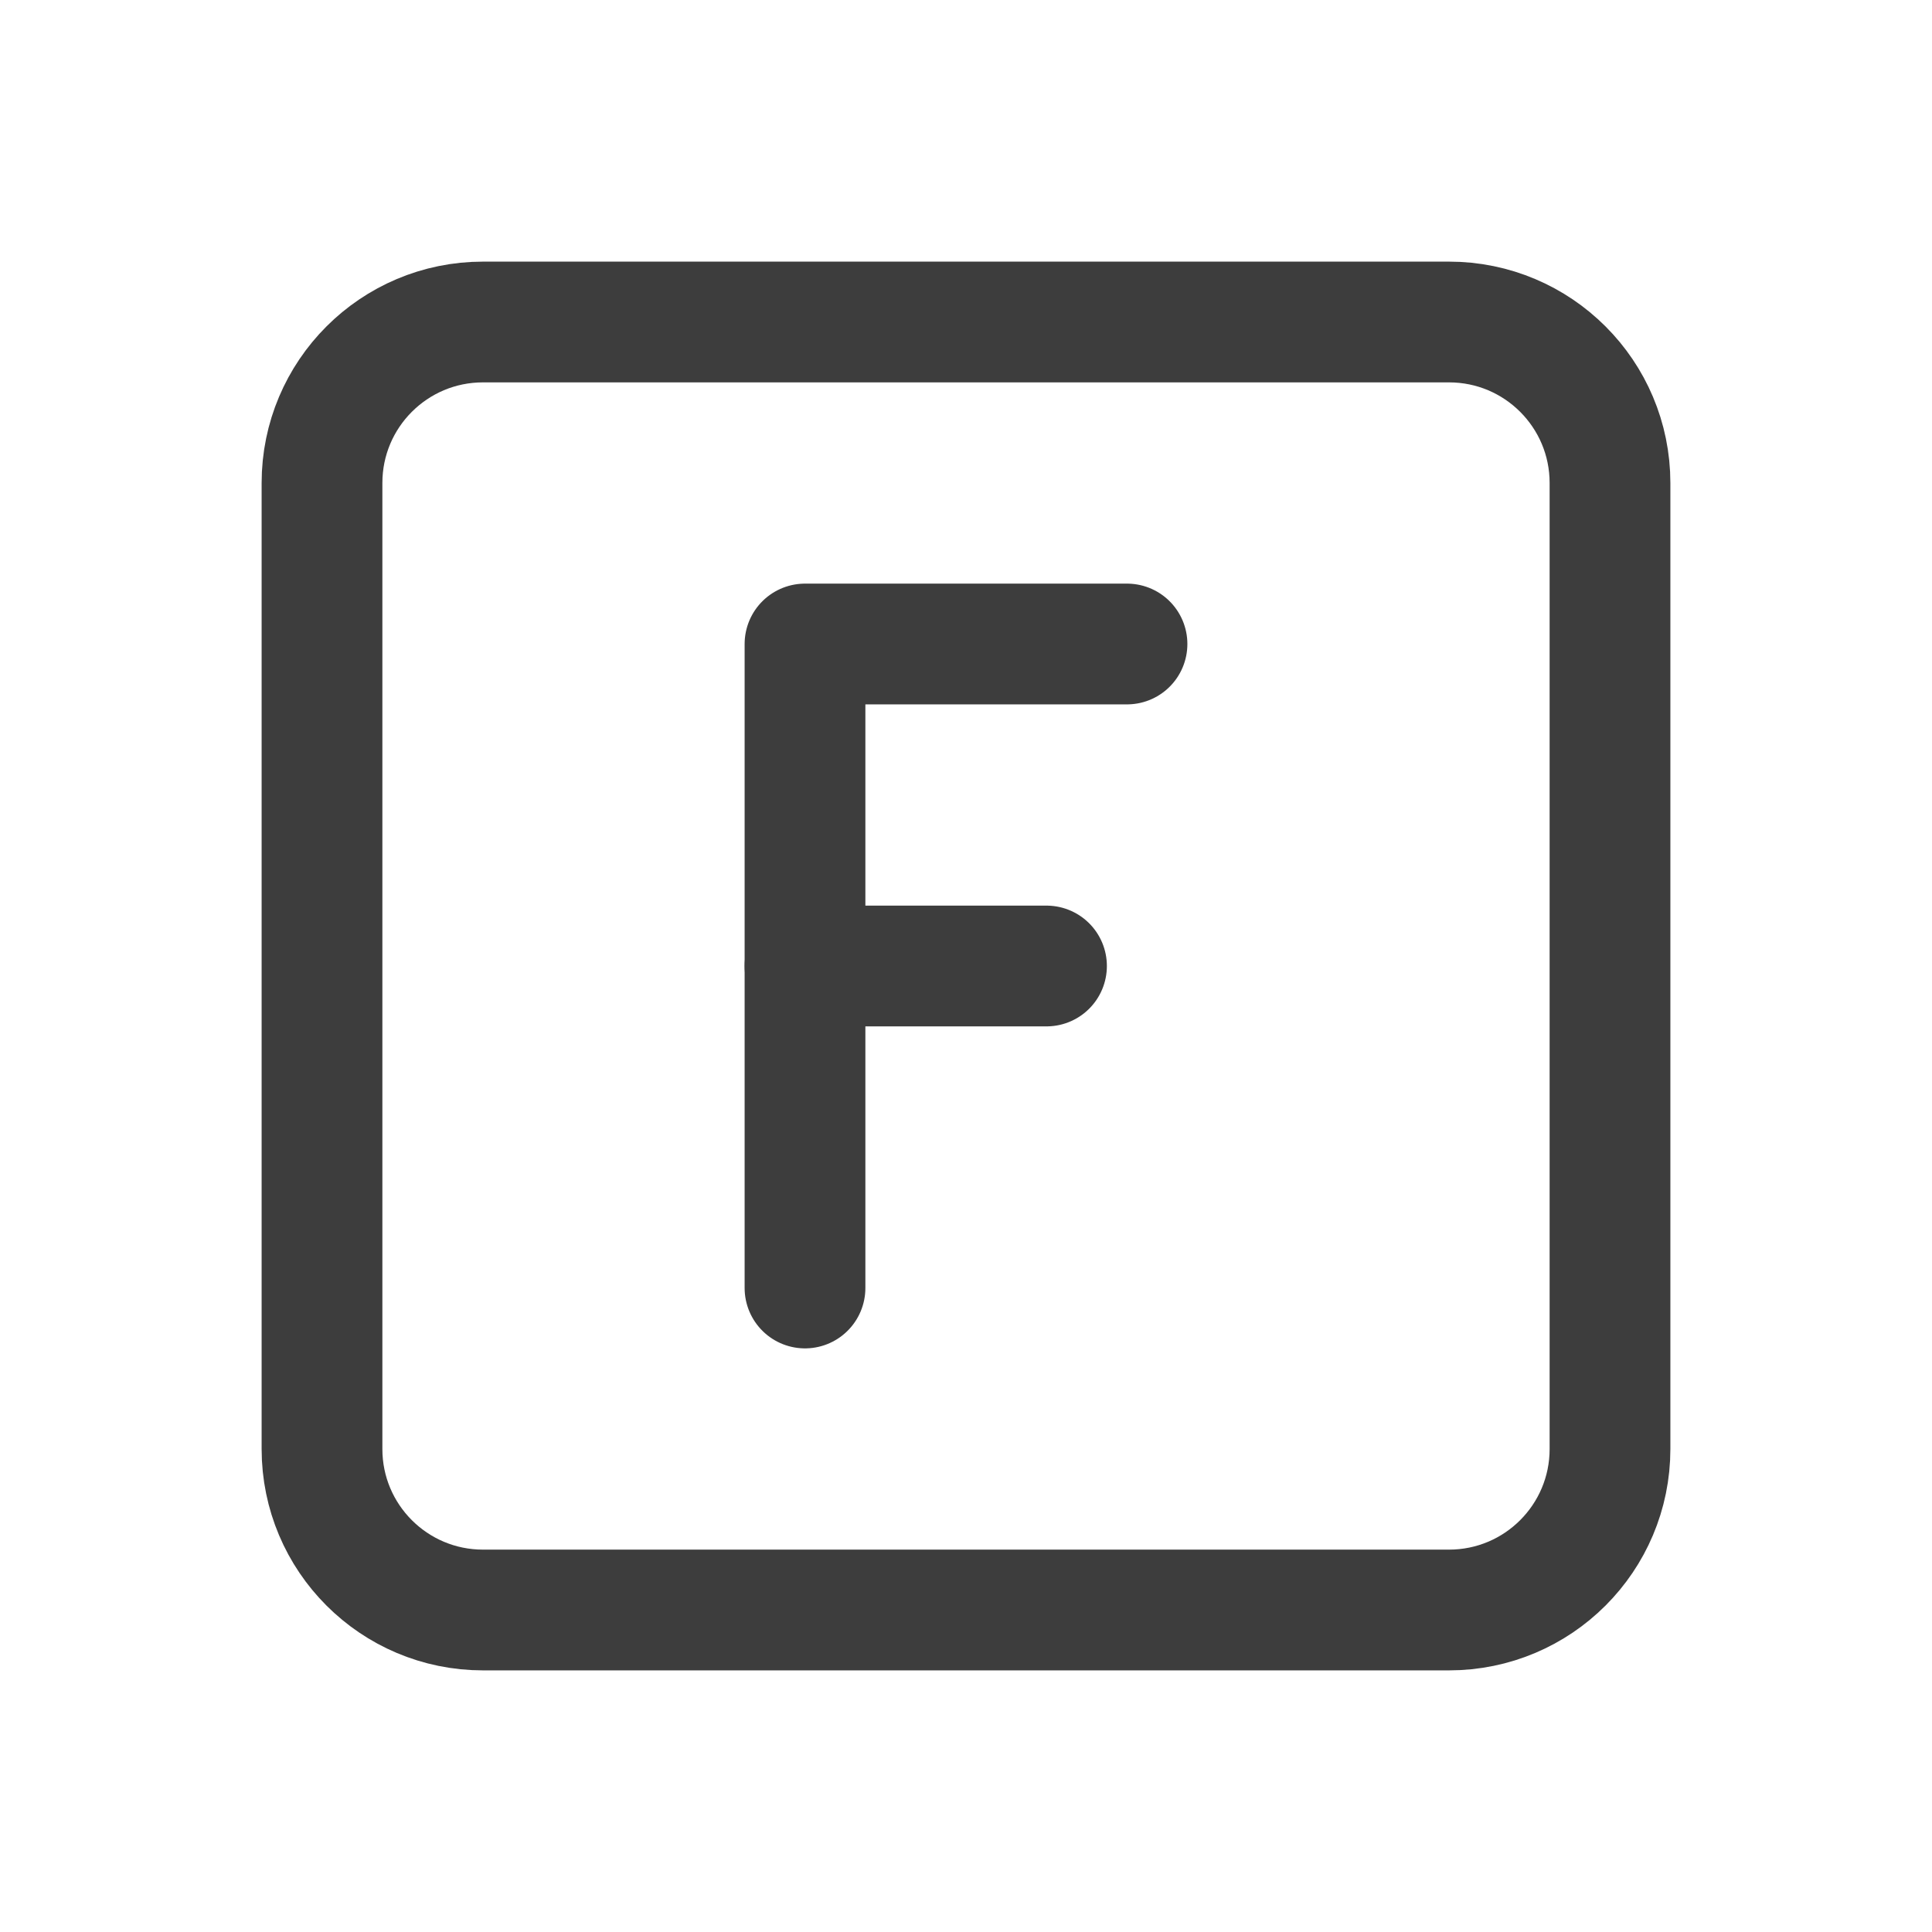 <svg width="24" height="24" viewBox="0 0 24 24" fill="none" xmlns="http://www.w3.org/2000/svg">
<path d="M18 4H6C4.895 4 4 4.895 4 6V18C4 19.105 4.895 20 6 20H18C19.105 20 20 19.105 20 18V6C20 4.895 19.105 4 18 4Z" stroke="#3D3D3D" stroke-width="1.5" stroke-linecap="round" stroke-linejoin="round"/>
<path d="M10 12H13" stroke="#3D3D3D" stroke-width="1.5" stroke-linecap="round" stroke-linejoin="round"/>
<path d="M14 8H10V16" stroke="#3D3D3D" stroke-width="1.5" stroke-linecap="round" stroke-linejoin="round"/>
</svg>
